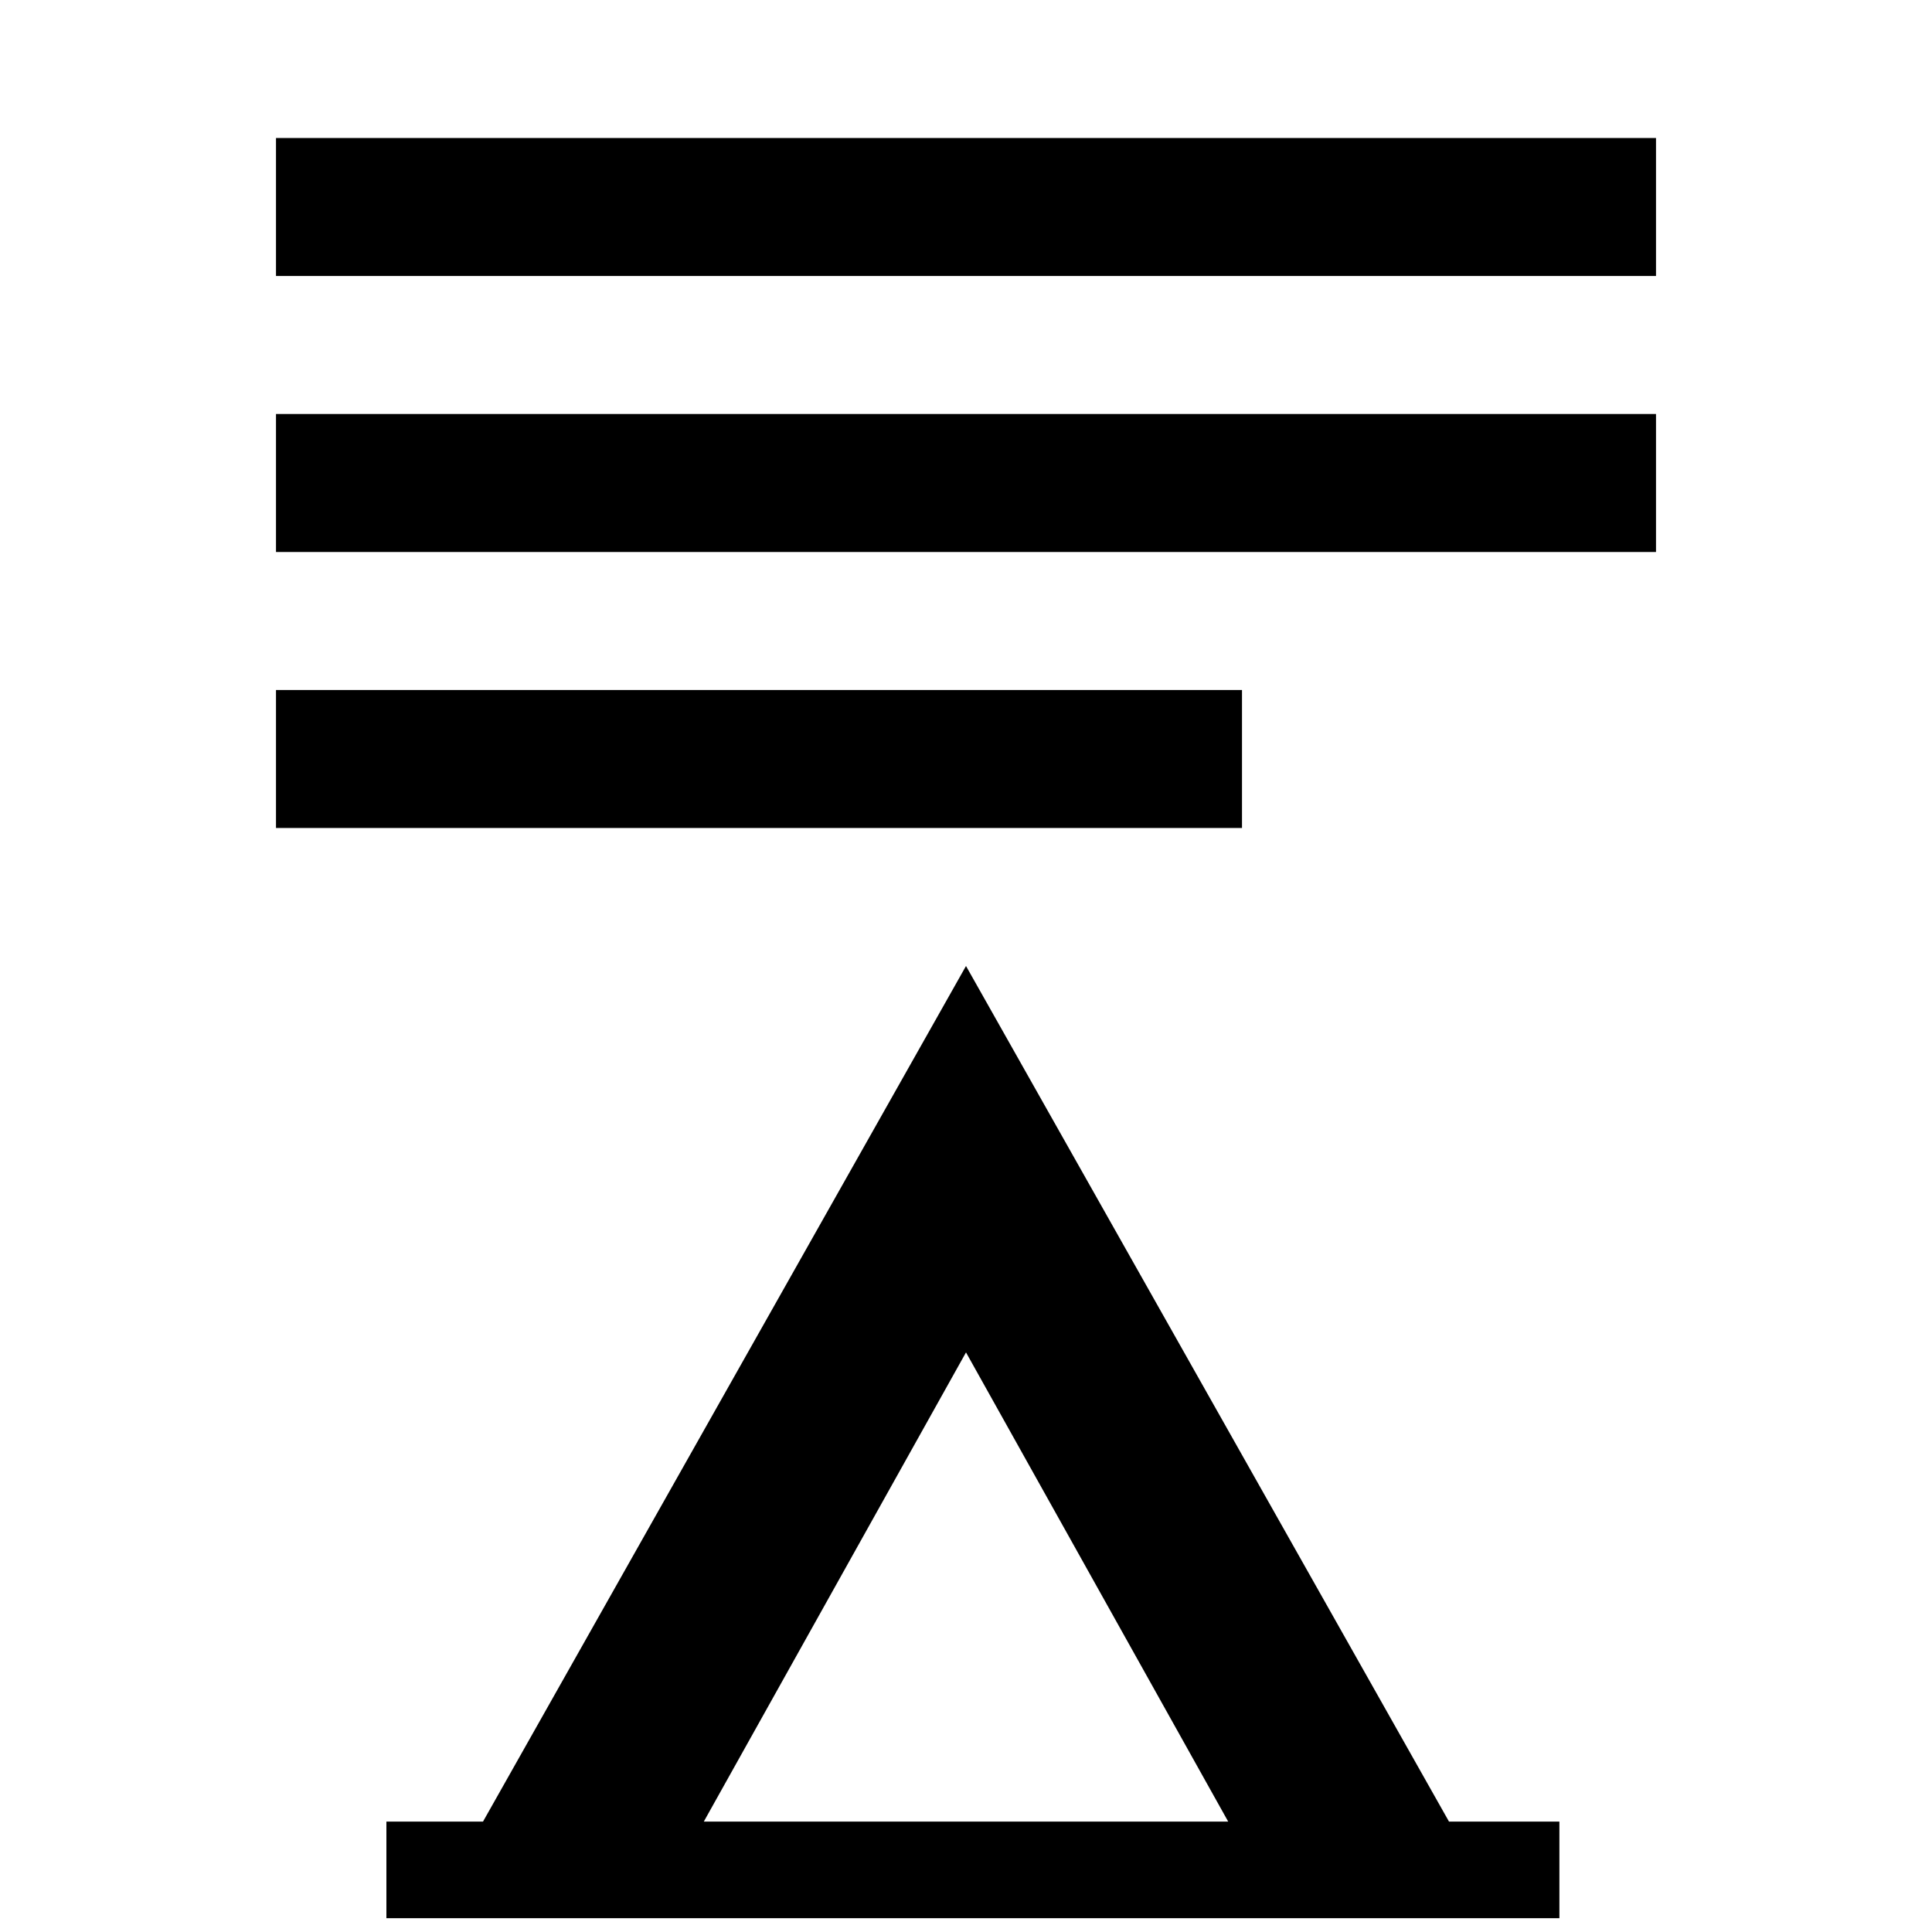 <?xml version="1.0" encoding="utf-8"?>
<!-- Generator: Adobe Illustrator 22.0.1, SVG Export Plug-In . SVG Version: 6.00 Build 0)  -->
<svg version="1.1" id="Layer_1" xmlns="http://www.w3.org/2000/svg" xmlns:xlink="http://www.w3.org/1999/xlink" x="0px" y="0px"
	 width="14px" height="14px" viewBox="0 0 14 14" enable-background="new 0 0 14 14" xml:space="preserve">
<path d="M5.1,13.2L7,9.8l1.9,3.4H5.1z M10.5,13.2L7,7l-3.5,6.2H2.8v0.7h8.5v-0.7H10.5z"/>
<rect x="2" y="1" width="10" height="1"/>
<rect x="2" y="3" width="10" height="1"/>
<rect x="2" y="5" width="7" height="1"/>
</svg>
